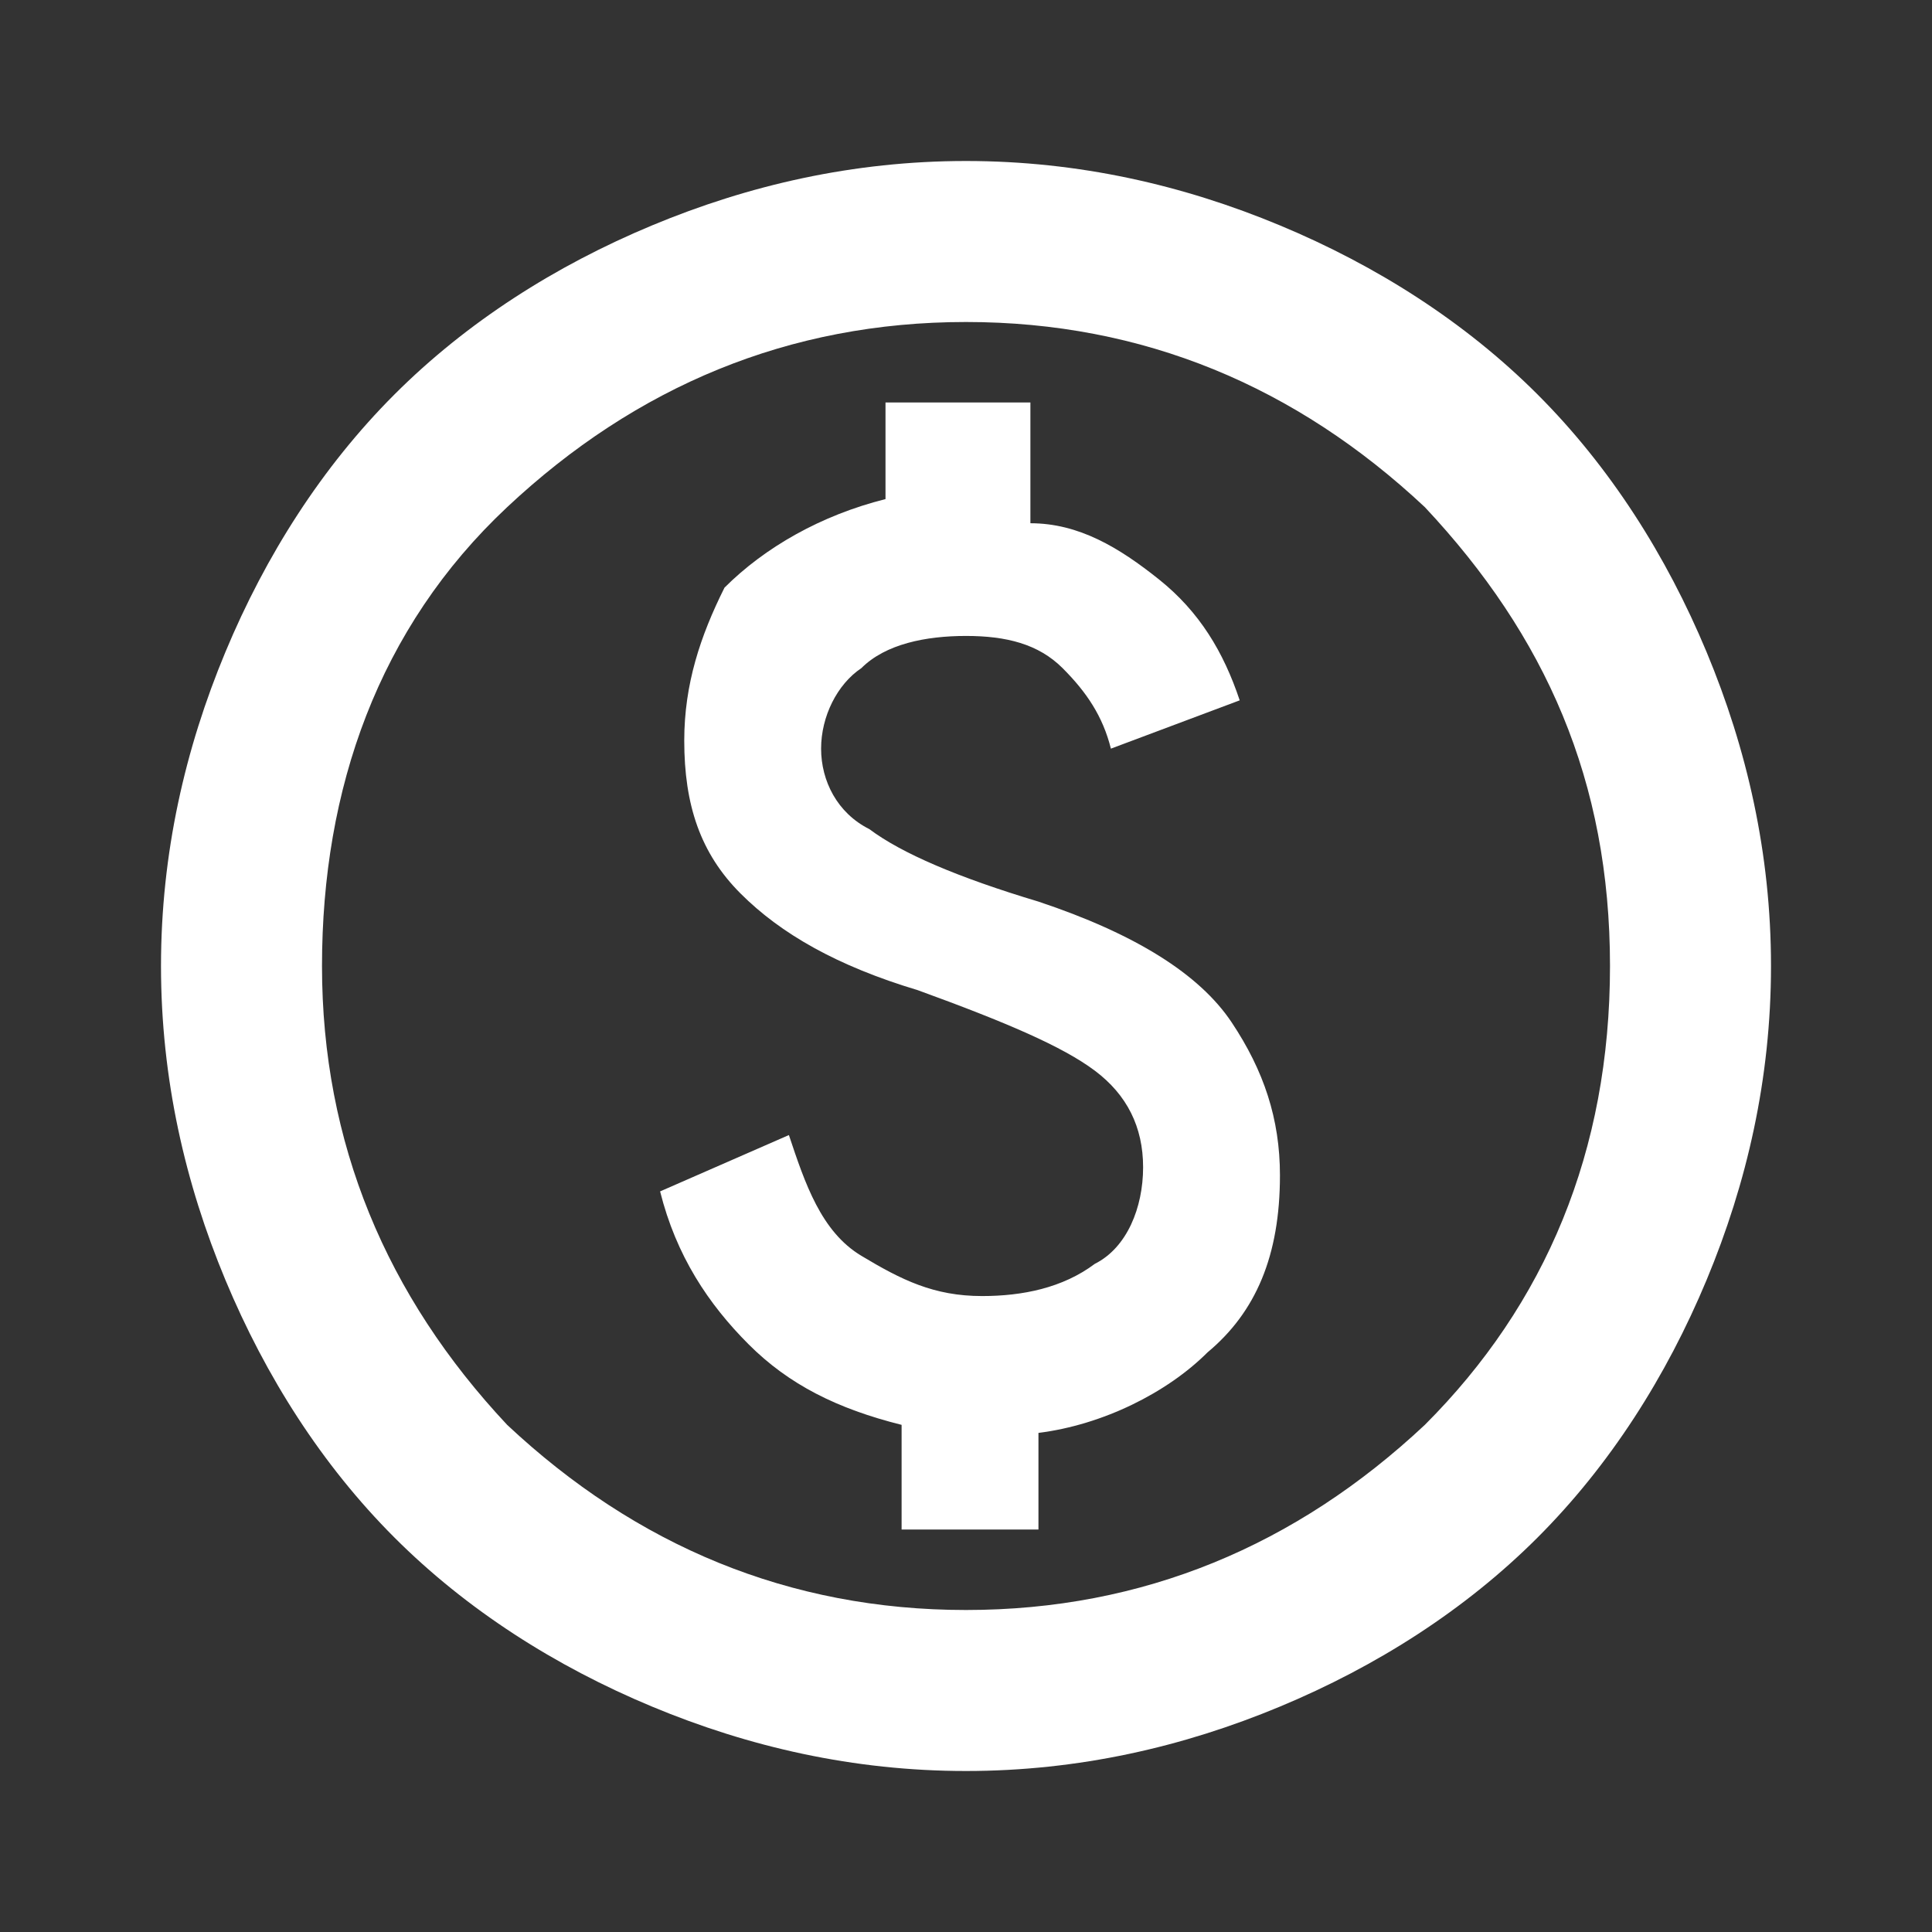 <?xml version="1.0" encoding="utf-8"?>
<!-- Generator: Adobe Illustrator 27.9.0, SVG Export Plug-In . SVG Version: 6.00 Build 0)  -->
<svg version="1.1" id="Calque_1" xmlns="http://www.w3.org/2000/svg" xmlns:xlink="http://www.w3.org/1999/xlink" x="0px" y="0px"
	 viewBox="0 0 24 24" style="enable-background:new 0 0 24 24;" xml:space="preserve">
<rect x="0" y="0" width="24" height="24" fill="#333333" stroke="none"/>
<style type="text/css">
	.st0{fill:#FFFFFF;}
</style>
<path class="st0" d="M11.1,19h1.8v-1.2c0.8-0.1,1.6-0.5,2.1-1c0.6-0.5,0.9-1.2,0.9-2.2c0-0.7-0.2-1.3-0.6-1.9
	c-0.4-0.6-1.2-1.1-2.4-1.5c-1-0.3-1.7-0.6-2.1-0.9c-0.4-0.2-0.6-0.6-0.6-1s0.2-0.8,0.5-1c0.3-0.3,0.8-0.4,1.3-0.4
	c0.5,0,0.9,0.1,1.2,0.4c0.3,0.3,0.5,0.6,0.6,1l1.6-0.6c-0.2-0.6-0.5-1.1-1-1.5c-0.5-0.4-1-0.7-1.6-0.7V5h-1.8v1.2
	c-0.8,0.2-1.5,0.6-2,1.1C8.7,7.9,8.5,8.5,8.5,9.2c0,0.8,0.2,1.4,0.7,1.9c0.5,0.5,1.2,0.9,2.2,1.2c1.1,0.4,1.8,0.7,2.2,1
	s0.6,0.7,0.6,1.2c0,0.5-0.2,1-0.6,1.2c-0.4,0.3-0.9,0.4-1.4,0.4c-0.6,0-1-0.2-1.5-0.5s-0.7-0.9-0.9-1.5l-1.6,0.7
	c0.2,0.8,0.6,1.4,1.1,1.9c0.5,0.5,1.1,0.8,1.9,1V19z M12,22c-1.4,0-2.7-0.3-3.9-0.8S5.8,20,4.9,19.1c-0.9-0.9-1.6-2-2.1-3.2
	S2,13.4,2,12s0.3-2.7,0.8-3.9S4,5.8,4.9,4.9s2-1.6,3.2-2.1S10.6,2,12,2s2.7,0.3,3.9,0.8s2.3,1.2,3.2,2.1s1.6,2,2.1,3.2
	C21.7,9.3,22,10.6,22,12s-0.3,2.7-0.8,3.9c-0.5,1.2-1.2,2.3-2.1,3.2c-0.9,0.9-2,1.6-3.2,2.1S13.4,22,12,22z M12,20
	c2.2,0,4.1-0.8,5.7-2.3c1.5-1.5,2.3-3.4,2.3-5.7s-0.8-4.1-2.3-5.7C16.1,4.8,14.2,4,12,4S7.9,4.8,6.3,6.3S4,9.8,4,12s0.8,4.1,2.3,5.7
	C7.9,19.2,9.8,20,12,20z"/>
</svg>
